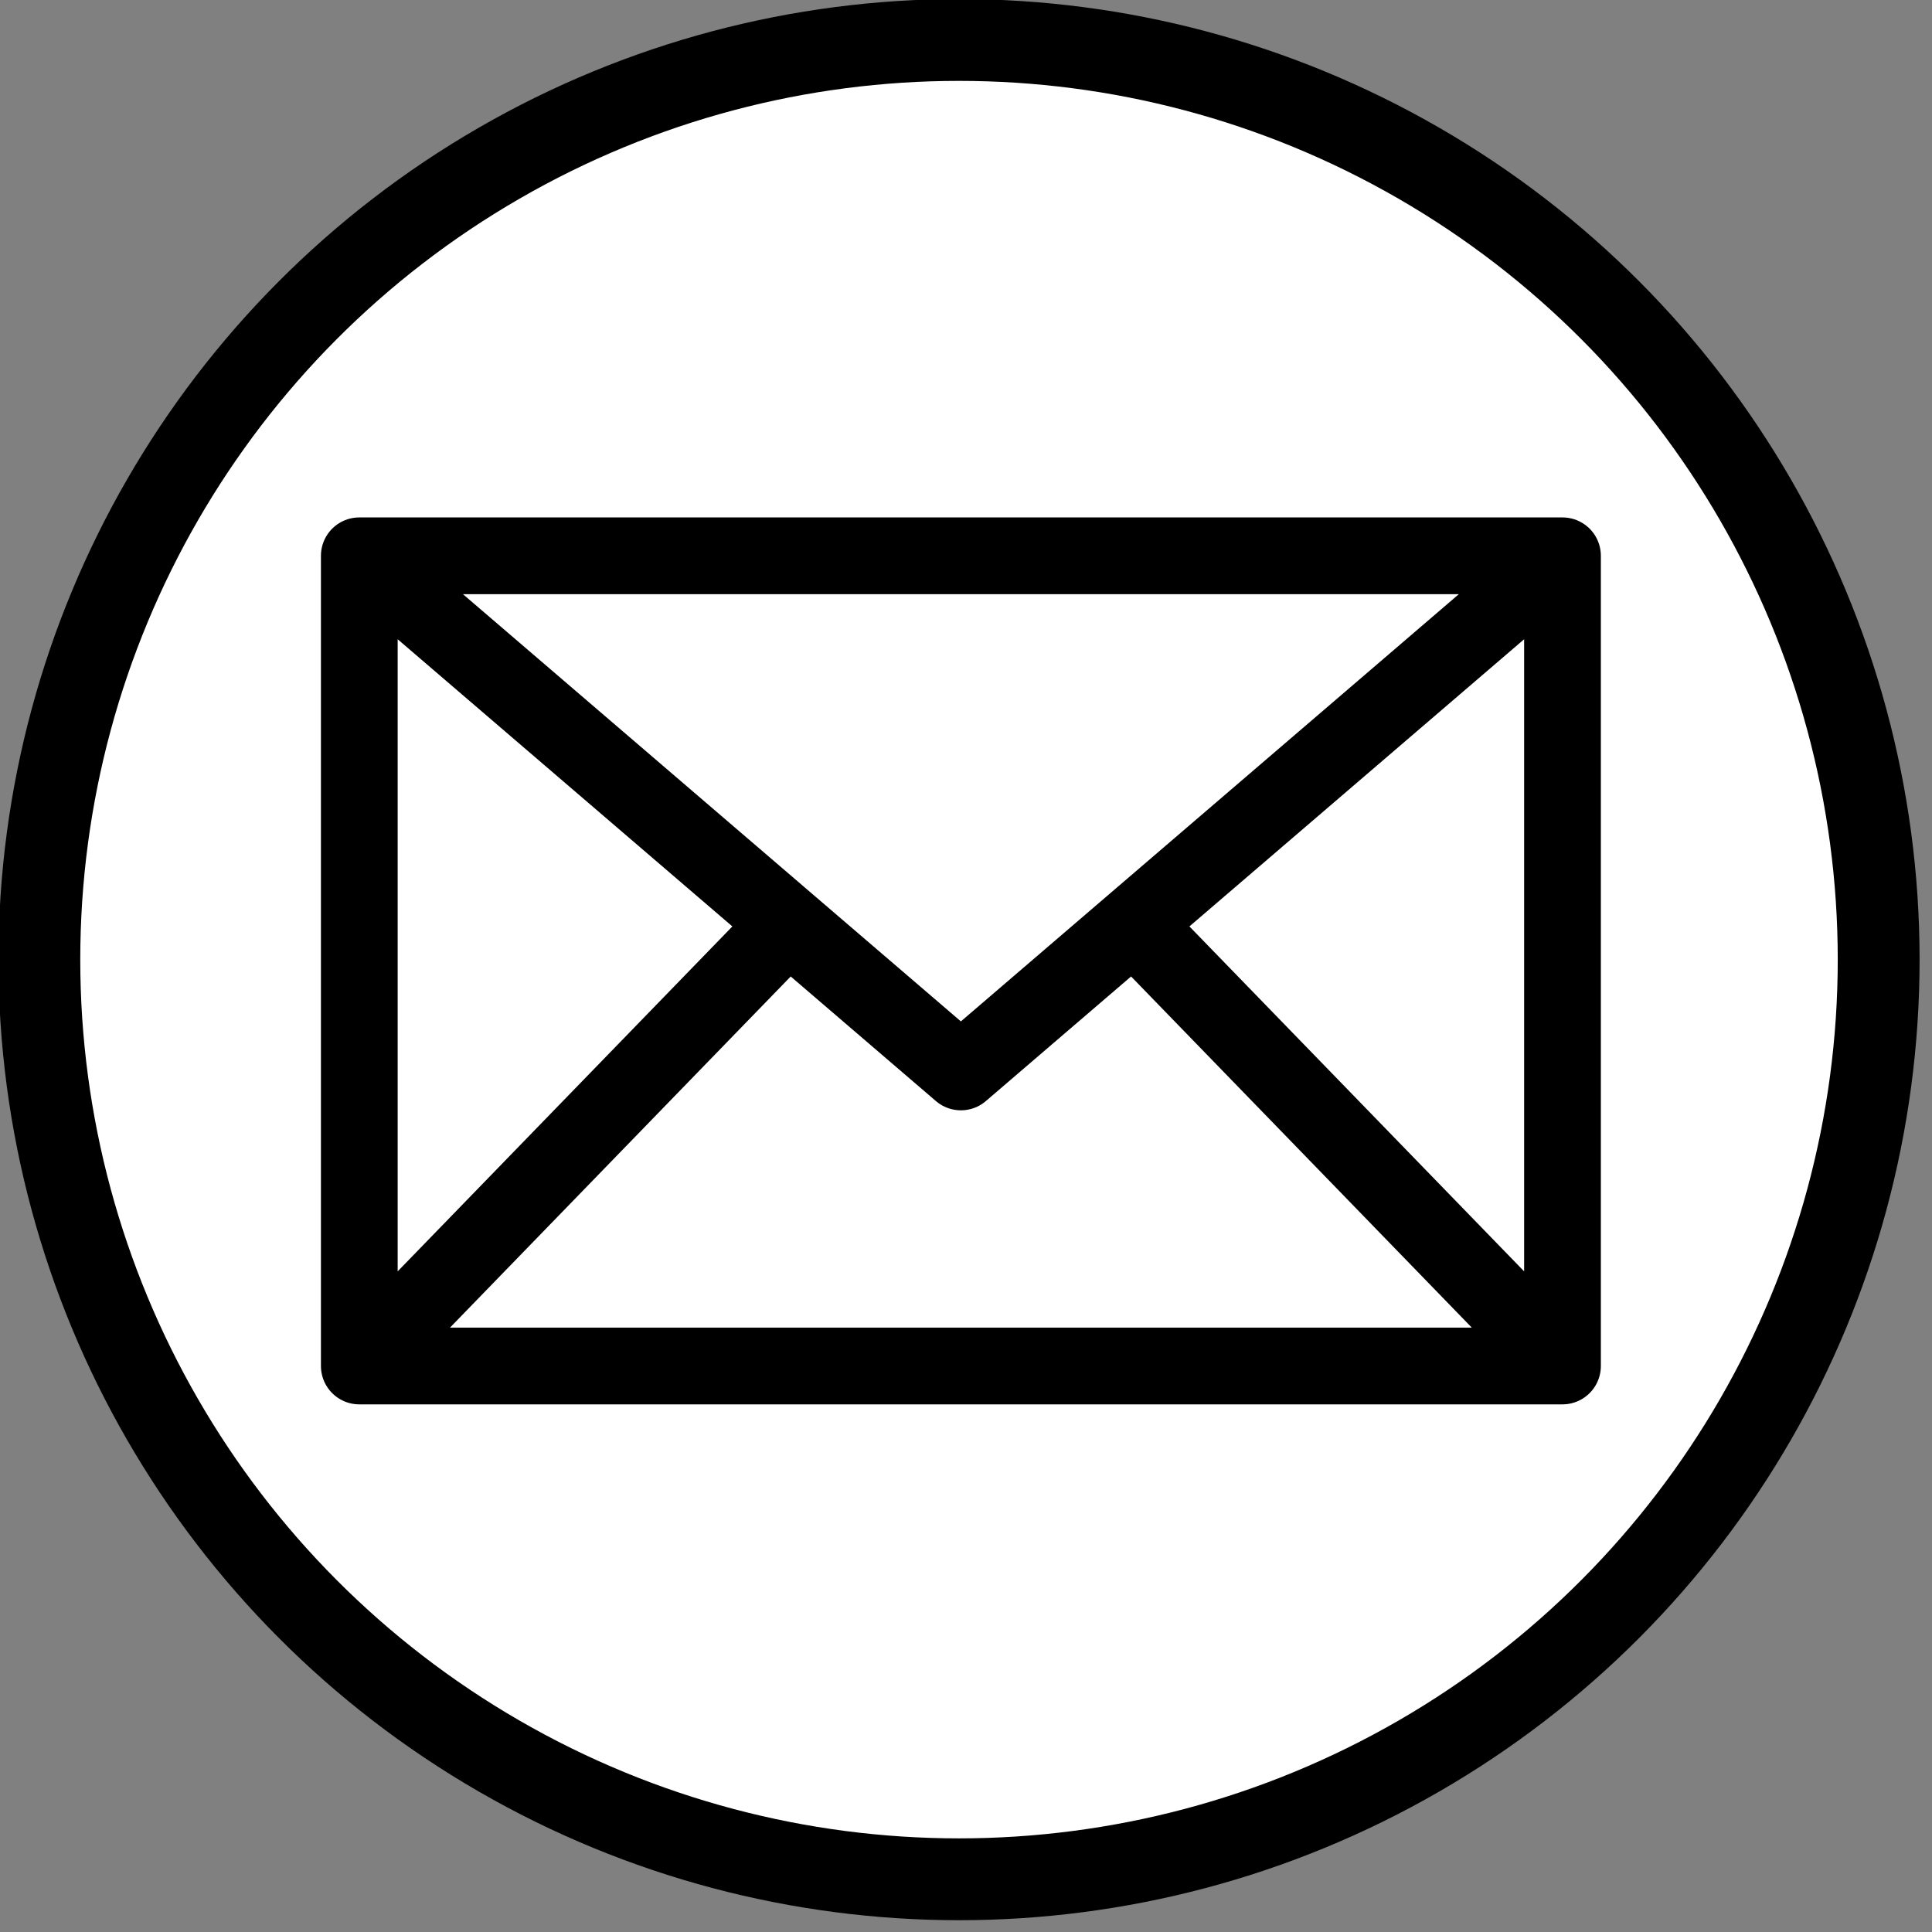 <?xml version="1.0" encoding="UTF-8" standalone="no"?>
<!DOCTYPE svg PUBLIC "-//W3C//DTD SVG 1.1//EN" "http://www.w3.org/Graphics/SVG/1.1/DTD/svg11.dtd">
<svg width="100%" height="100%" viewBox="0 0 105 105" version="1.1" xmlns="http://www.w3.org/2000/svg" xmlns:xlink="http://www.w3.org/1999/xlink" xml:space="preserve" xmlns:serif="http://www.serif.com/" style="fill-rule:evenodd;clip-rule:evenodd;stroke-linecap:round;stroke-linejoin:round;stroke-miterlimit:1.5;">
    <rect x="0" y="0" width="105" height="105" fill="#808080" stroke="none"/>
    <g transform="matrix(1,0,0,1,-49.463,-106.925)">
        <g transform="matrix(1.049,0,0,1.049,-180.406,-28.581)">
            <circle cx="268.817" cy="178.894" r="47.647" style="fill:white;stroke:black;stroke-width:4.24px;"/>
        </g>
        <path d="M68.99,137.131L68.99,181.164L134.381,181.164L134.381,137.131L68.99,137.131ZM68.99,137.131L101.685,165.183L134.381,137.131M68.99,181.164L92.306,157.135M134.381,181.164L111.065,157.135" style="fill:none;stroke:black;stroke-width:4.17px;"/>
    </g>
</svg>
